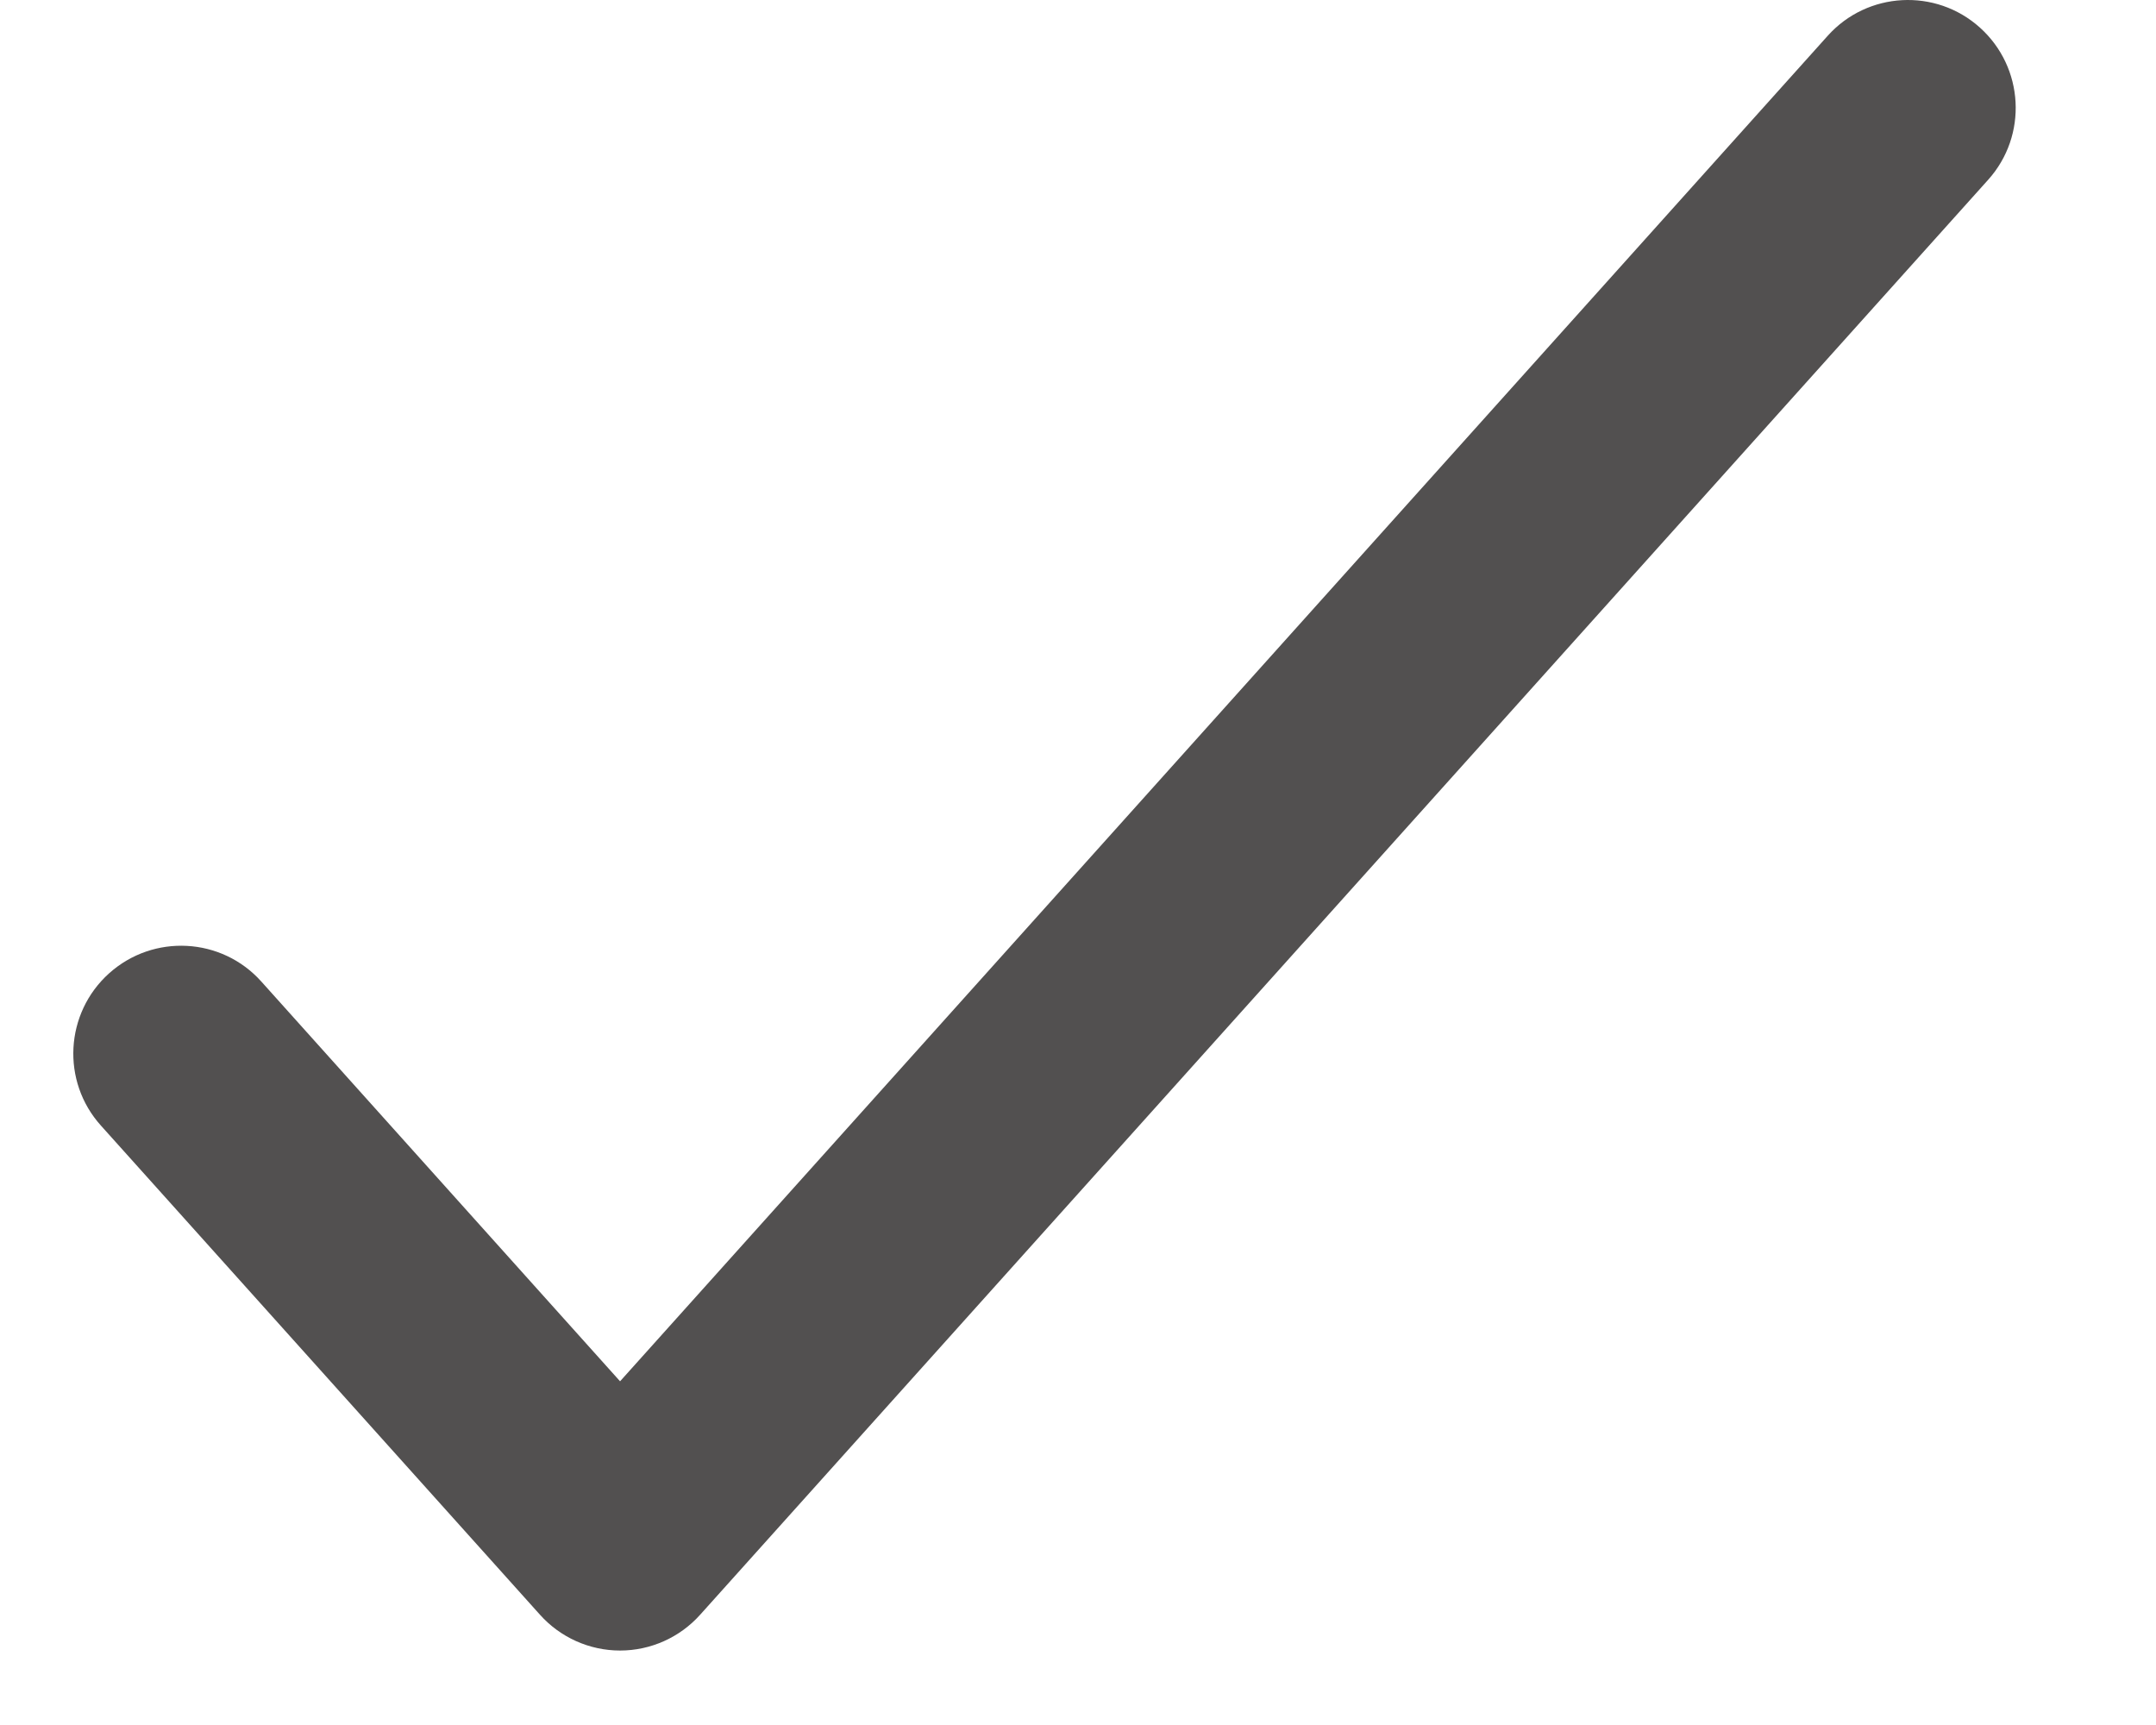 <svg width="15" height="12" viewBox="0 0 15 12" fill="none" xmlns="http://www.w3.org/2000/svg">
<path fill-rule="evenodd" clip-rule="evenodd" d="M13.775 0.192C14.083 0.469 14.109 0.943 13.832 1.251L4.872 11.232C4.73 11.391 4.527 11.482 4.314 11.482C4.101 11.482 3.898 11.391 3.756 11.232L0.702 7.83C0.425 7.522 0.451 7.048 0.759 6.771C1.068 6.494 1.542 6.52 1.818 6.828L4.314 9.609L12.716 0.249C12.992 -0.059 13.467 -0.085 13.775 0.192Z" fill="#525050"/>
</svg>
